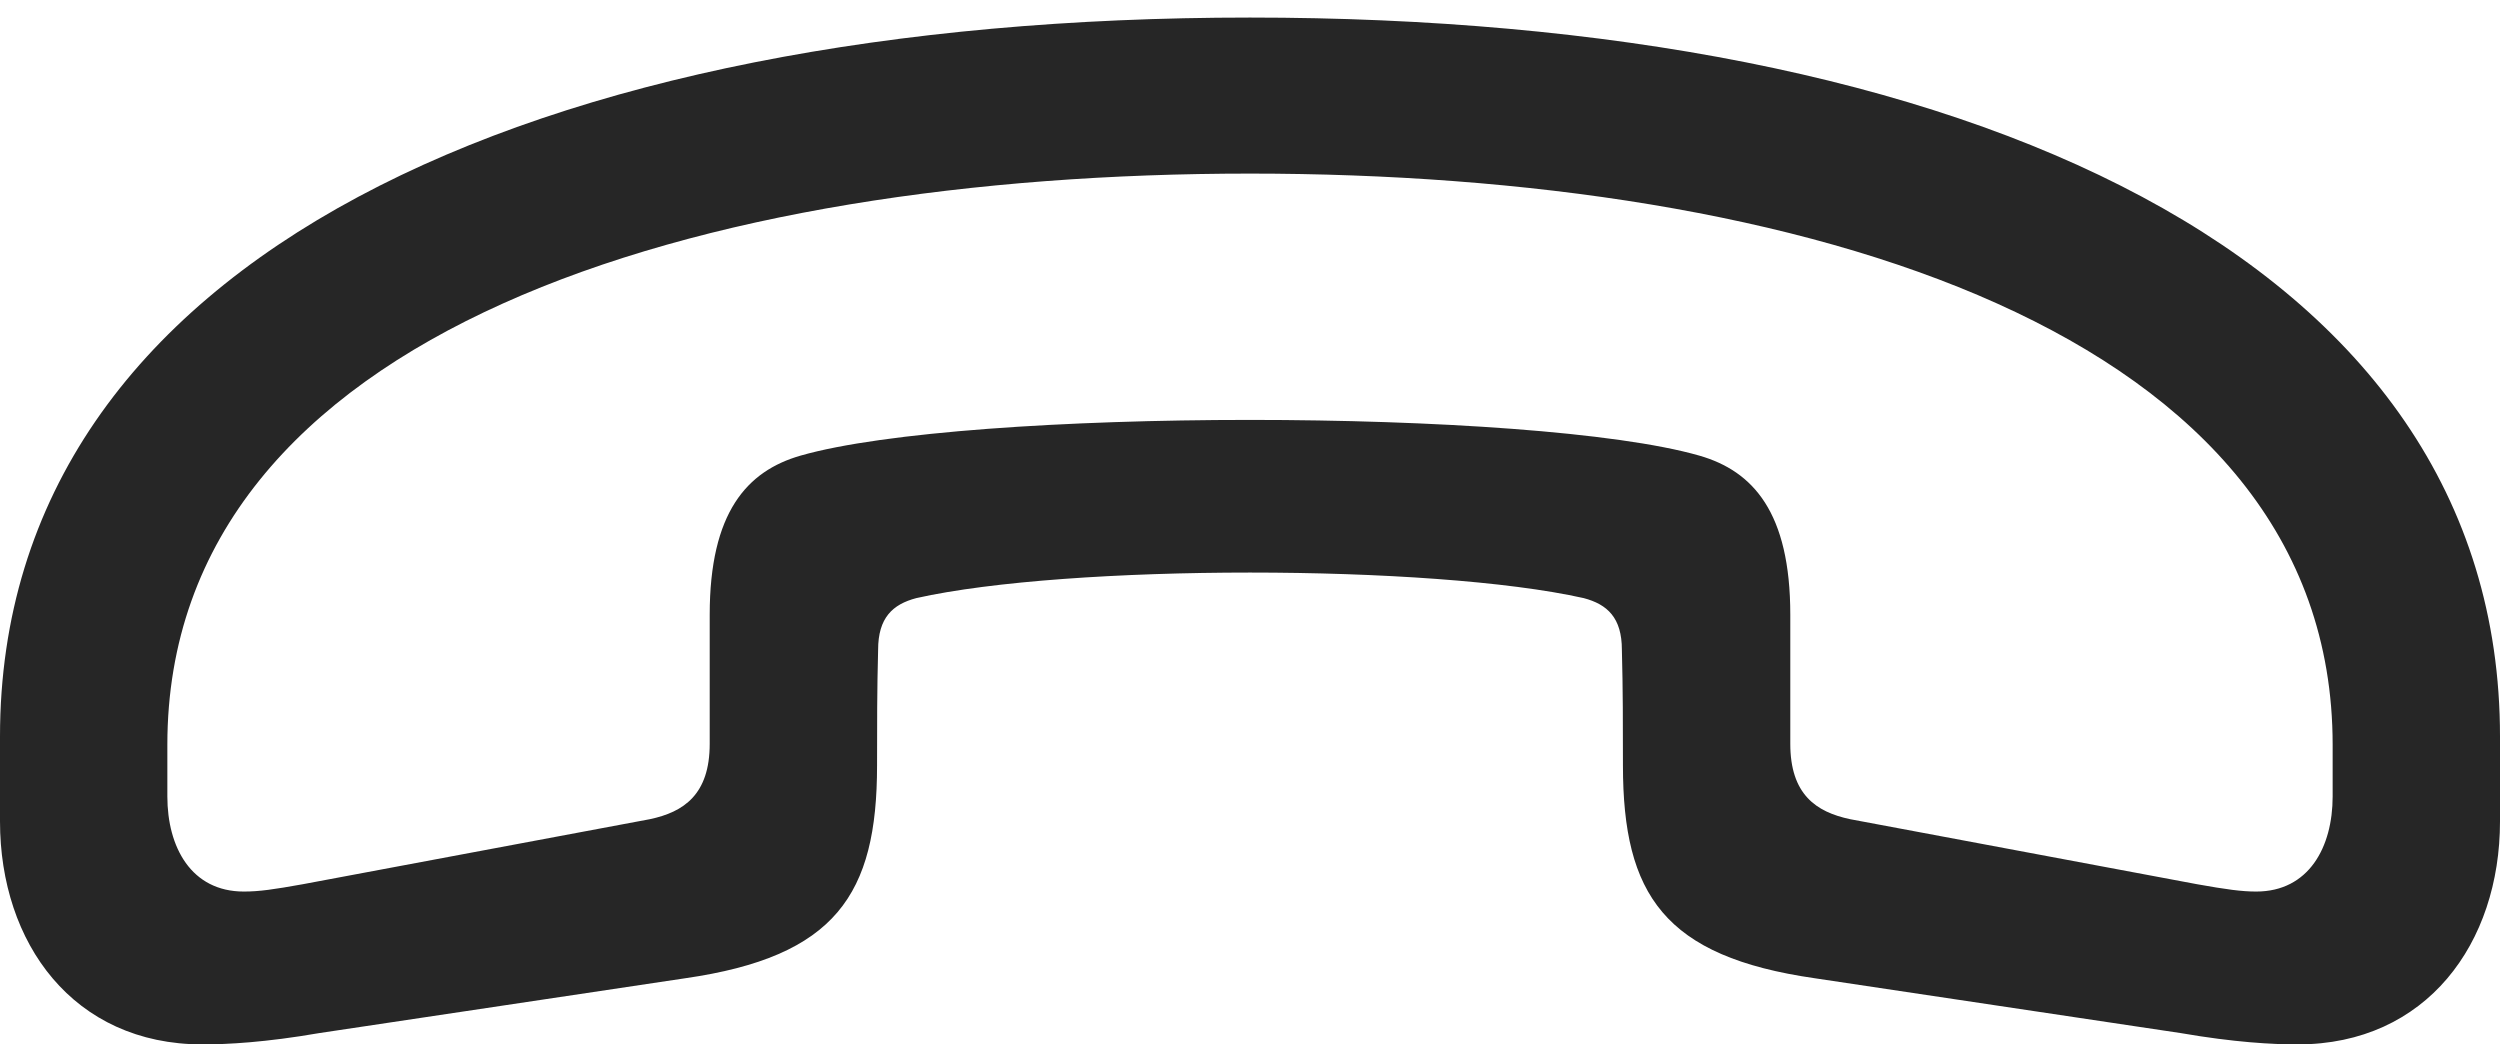 <?xml version="1.0" encoding="UTF-8"?>
<!--Generator: Apple Native CoreSVG 175.5-->
<!DOCTYPE svg
PUBLIC "-//W3C//DTD SVG 1.1//EN"
       "http://www.w3.org/Graphics/SVG/1.1/DTD/svg11.dtd">
<svg version="1.1" xmlns="http://www.w3.org/2000/svg" xmlns:xlink="http://www.w3.org/1999/xlink" width="23.633" height="9.873">
 <g>
  <rect height="9.873" opacity="0" width="23.633" x="0" y="0"/>
  <path d="M0 7.764C0 8.916 0.693 9.873 1.914 9.873C2.148 9.873 2.51 9.854 3.018 9.766L6.475 9.248C7.9 9.043 8.291 8.457 8.291 7.236C8.291 6.865 8.291 6.514 8.301 6.143C8.301 5.84 8.438 5.713 8.662 5.654C10.098 5.332 13.535 5.332 14.971 5.654C15.195 5.713 15.332 5.84 15.332 6.143C15.342 6.514 15.342 6.865 15.342 7.236C15.342 8.457 15.732 9.043 17.158 9.248L20.615 9.766C21.123 9.854 21.484 9.873 21.719 9.873C22.939 9.873 23.633 8.916 23.633 7.764C23.633 7.49 23.633 7.227 23.633 6.963C23.633 2.422 18.555 0.166 11.816 0.166C5.088 0.166 0 2.422 0 6.963C0 7.227 0 7.49 0 7.764ZM1.582 7.529C1.582 7.363 1.582 7.207 1.582 7.041C1.582 3.115 6.631 1.641 11.816 1.641C17.002 1.641 22.051 3.115 22.051 7.041C22.051 7.207 22.051 7.363 22.051 7.529C22.051 8.008 21.826 8.428 21.328 8.428C21.191 8.428 21.045 8.408 20.771 8.359L17.49 7.744C17.168 7.676 16.924 7.51 16.924 7.031C16.924 6.631 16.924 6.211 16.924 5.811C16.924 4.844 16.572 4.453 16.064 4.307C14.492 3.857 9.141 3.857 7.568 4.307C7.061 4.453 6.709 4.844 6.709 5.811C6.709 6.211 6.709 6.631 6.709 7.031C6.709 7.51 6.465 7.676 6.143 7.744L2.861 8.359C2.588 8.408 2.451 8.428 2.305 8.428C1.807 8.428 1.582 8.008 1.582 7.529Z" fill="#000000" fill-opacity="0.85"/>
 </g>
</svg>
